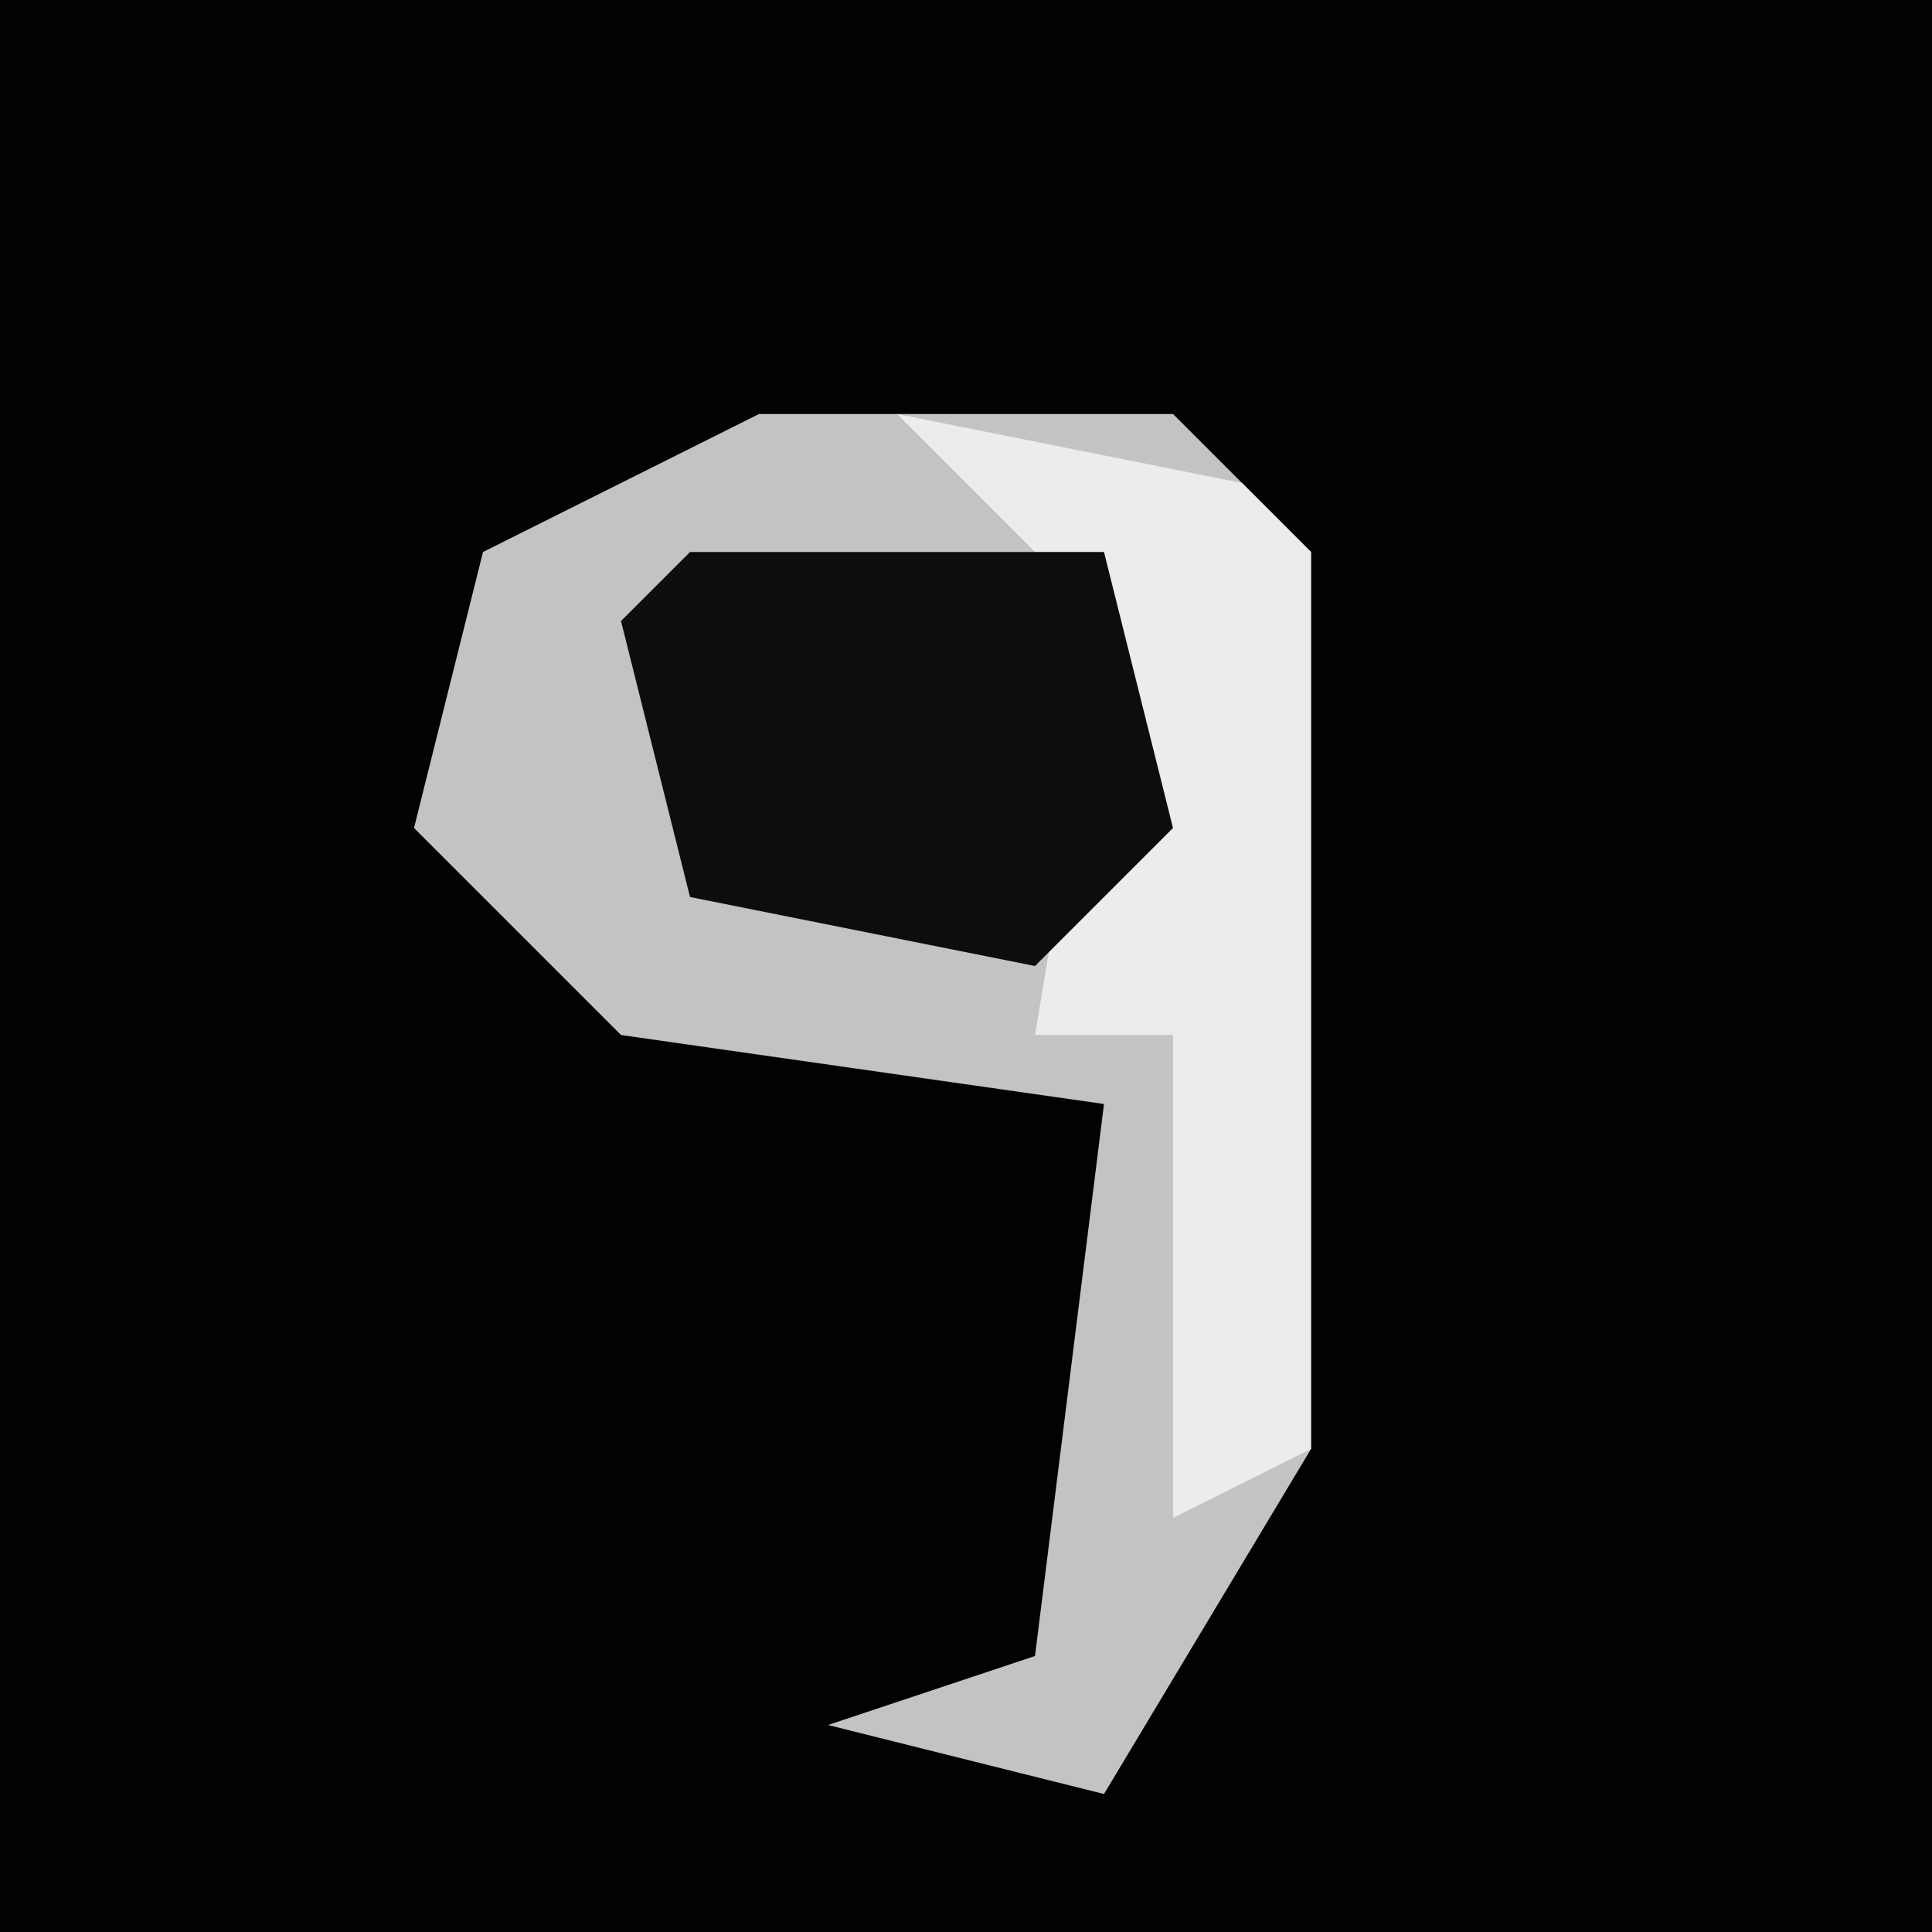 <?xml version="1.0" encoding="UTF-8"?>
<svg version="1.1" xmlns="http://www.w3.org/2000/svg" width="28" height="28">
<path d="M0,0 L28,0 L28,28 L0,28 Z " fill="#020202" transform="translate(0,0)"/>
<path d="M0,0 L6,0 L8,2 L8,15 L5,20 L1,19 L4,18 L5,10 L-2,9 L-5,6 L-4,2 Z " fill="#C3C3C3" transform="translate(11,6)"/>
<path d="M0,0 L5,1 L6,2 L6,15 L4,16 L4,9 L2,9 L3,3 Z " fill="#ECECEC" transform="translate(13,6)"/>
<path d="M0,0 L6,0 L7,4 L5,6 L0,5 L-1,1 Z " fill="#0D0D0D" transform="translate(10,8)"/>
</svg>
